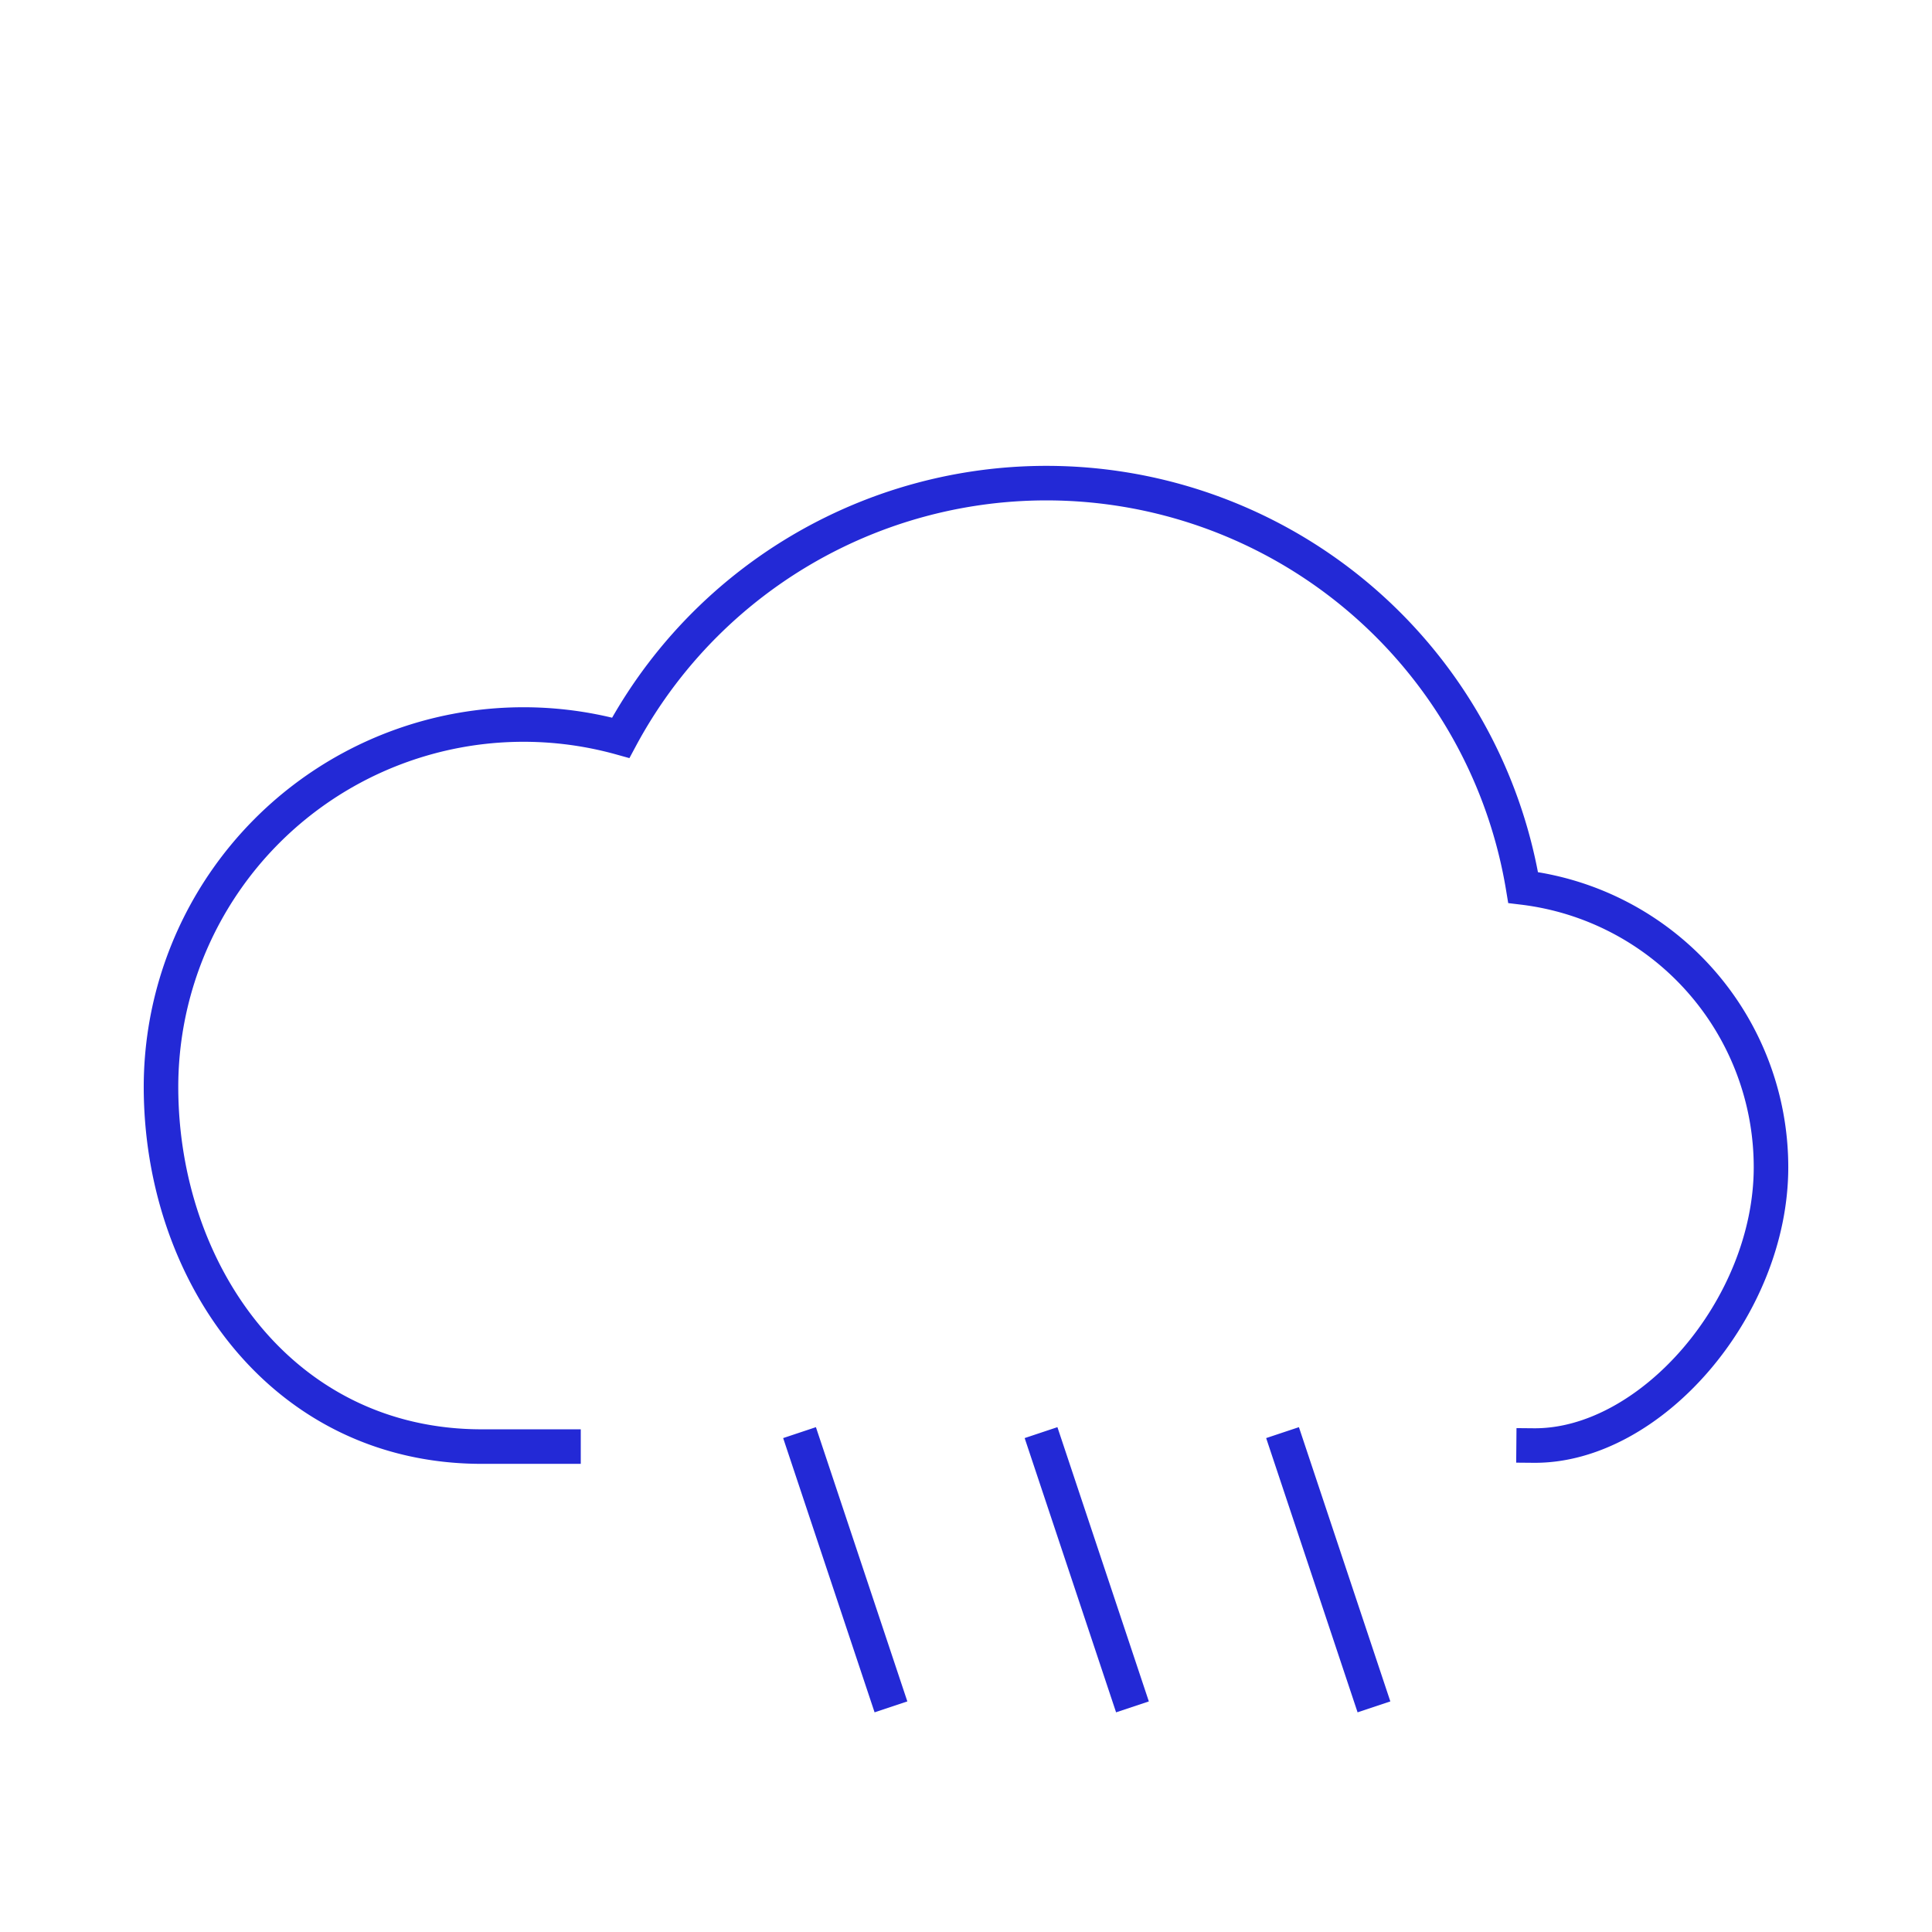 <svg role="img" xmlns="http://www.w3.org/2000/svg" width="56px" height="56px" viewBox="0 0 24 24" aria-labelledby="rainIconTitle" stroke="#2329D6" stroke-width="0.429" stroke-linecap="square" stroke-linejoin="miter" fill="none" color="#2329D6"> <title id="rainIconTitle">Rain</title> <path d="M16 18l1 3m-4-3l1 3m-4-3l1 3m8.051-3.043C20.5 17.97 22 16.245 22 14.5a3.5 3.5 0 0 0-3.079-3.475 6.002 6.002 0 0 0-11.21-1.86A4.504 4.504 0 0 0 2 13.5c0 2.311 1.5 4.47 3.986 4.47H7"/> </svg>